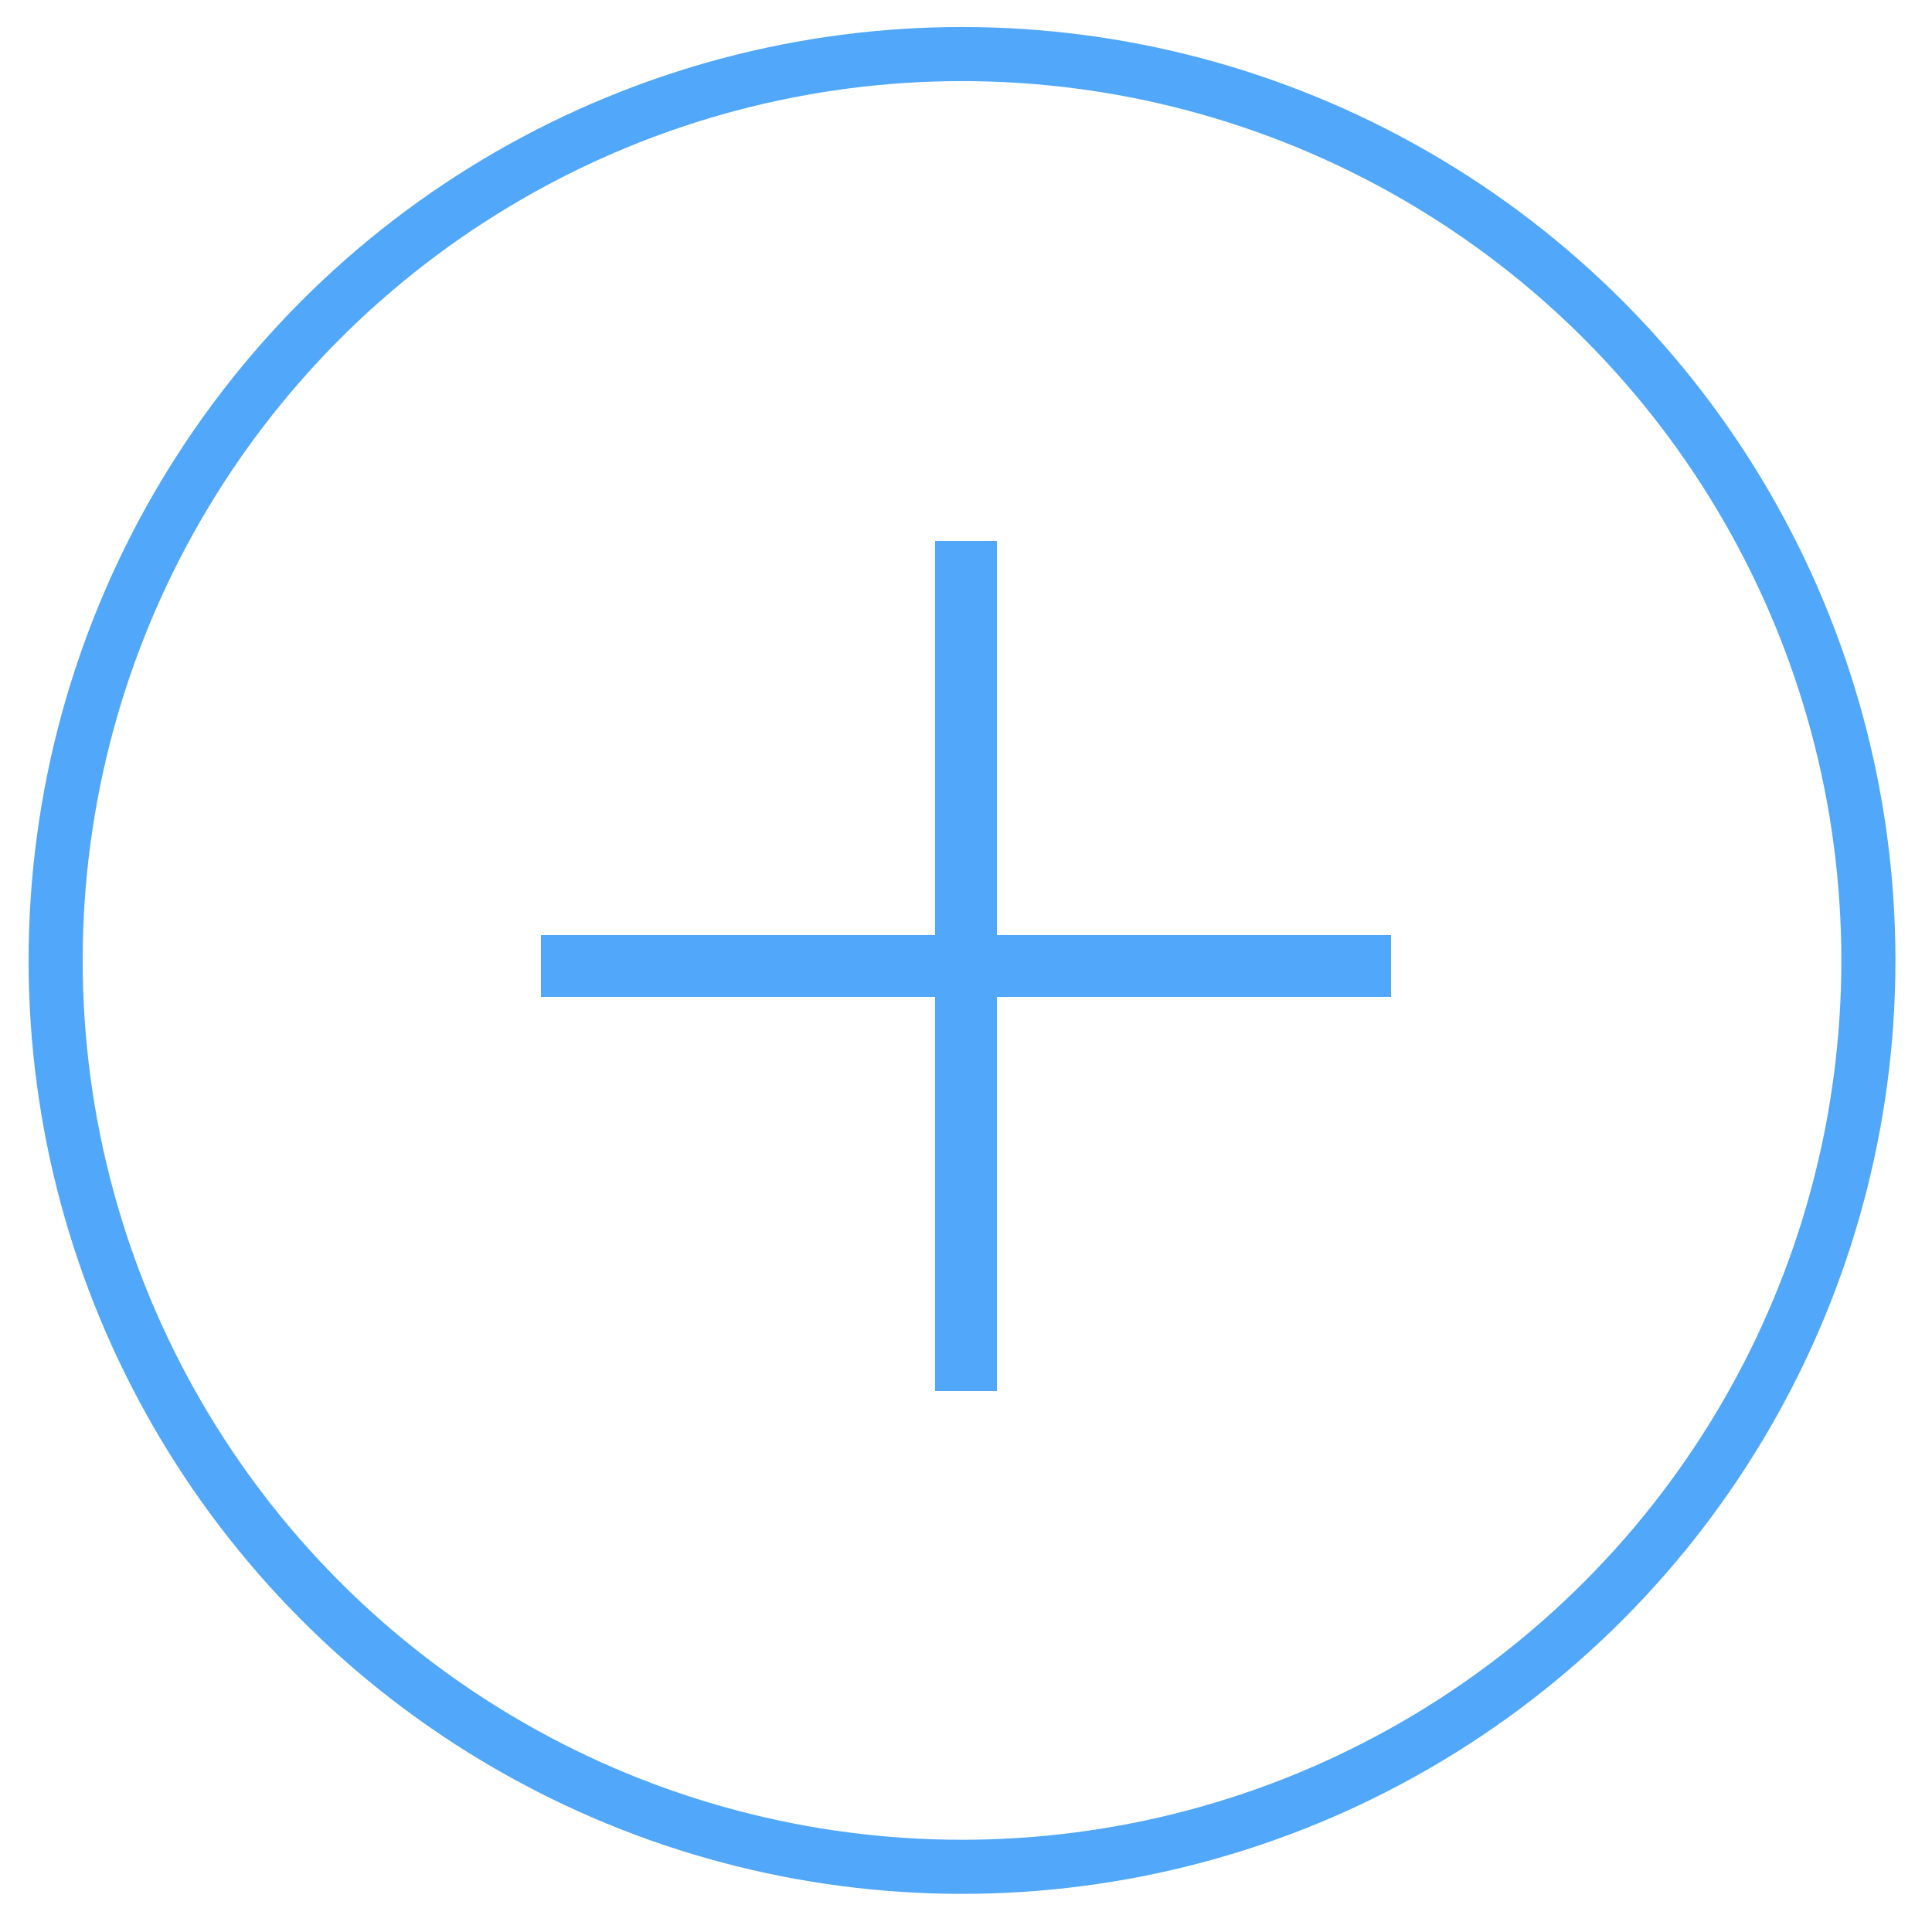 <?xml version="1.0" encoding="UTF-8" standalone="no"?><!DOCTYPE svg PUBLIC "-//W3C//DTD SVG 1.1//EN" "http://www.w3.org/Graphics/SVG/1.1/DTD/svg11.dtd"><svg width="100%" height="100%" viewBox="0 0 50 50" version="1.1" xmlns="http://www.w3.org/2000/svg" xmlns:xlink="http://www.w3.org/1999/xlink" xml:space="preserve" style="fill-rule:evenodd;clip-rule:evenodd;stroke-miterlimit:10;"><circle cx="24.897" cy="24.856" r="23.457" style="fill:#51a7f9;fill-opacity:0;stroke:#51a7f9;stroke-width:1.4px;"/><path d="M14,25l22,0" style="fill:none;stroke:#51a7f9;stroke-width:1.6px;stroke-miterlimit:1.414;"/><path d="M25,14l0,22" style="fill:none;stroke:#51a7f9;stroke-width:1.6px;stroke-miterlimit:1.414;"/></svg>